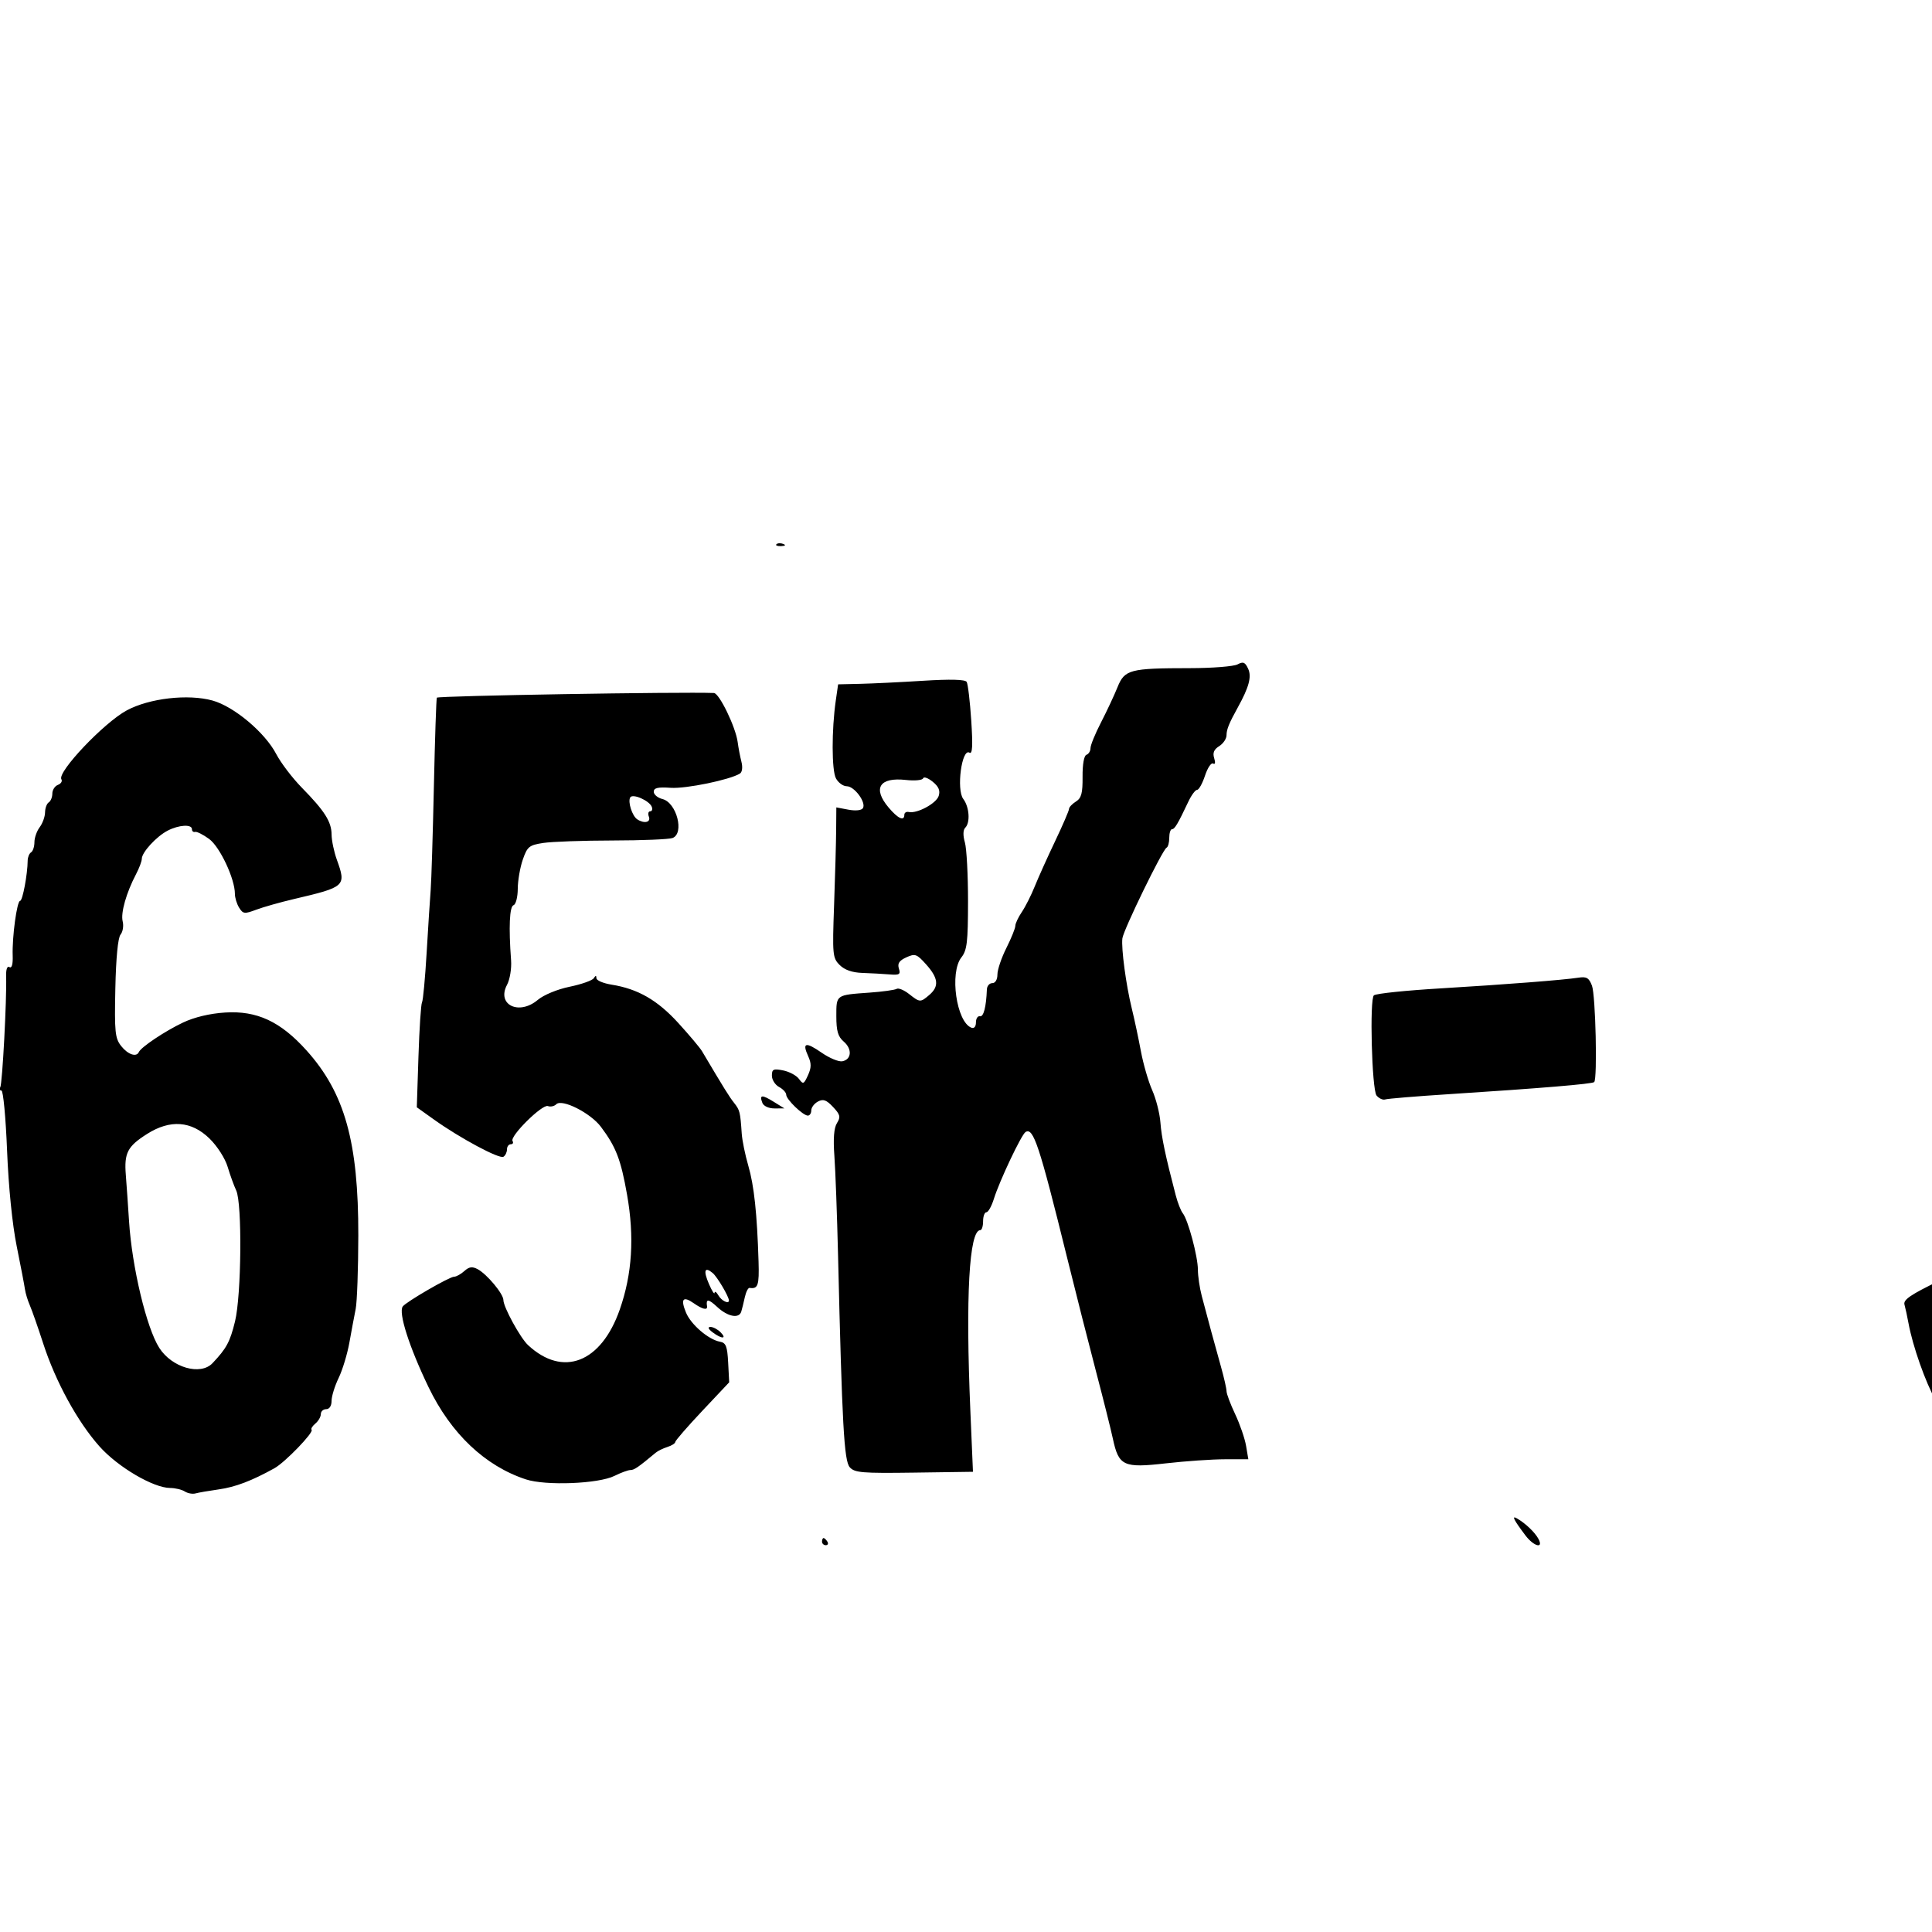 <?xml version="1.0" encoding="UTF-8" standalone="no"?>
<!-- Created with Inkscape (http://www.inkscape.org/) -->

<svg
   xmlns:dc="http://purl.org/dc/elements/1.1/"
   xmlns:cc="http://creativecommons.org/ns#"
   xmlns:rdf="http://www.w3.org/1999/02/22-rdf-syntax-ns#"
   xmlns:svg="http://www.w3.org/2000/svg"
   xmlns="http://www.w3.org/2000/svg"
   version="1.0"
   width="1000"
   height="1000"
   id="svg5496">
  <defs
     id="defs5498" />
  <g
     id="layer1" />
  <path
     d="m 425.471,797.941 c 0,-1.019 0.368,-1.853 0.817,-1.853 0.449,0 1.332,0.834 1.962,1.853 0.63,1.019 0.262,1.853 -0.817,1.853 -1.079,0 -1.962,-0.834 -1.962,-1.853 z m 364.108,-3.191 c -6.145,-8.171 -7.3,-10.487 -4.403,-8.825 4.382,2.513 9.307,7.208 11.126,10.606 2.828,5.284 -2.463,3.883 -6.722,-1.781 z m 721.73,1.448 c 0,-1.978 0.837,-4.114 1.859,-4.746 1.023,-0.632 1.404,-2.974 0.846,-5.205 -1.048,-4.192 -0.634,-4.533 13.65,-11.27 9.429,-4.447 7.314,-9.072 -4.957,-10.838 -18.47,-2.658 -37.737,-19.003 -49.105,-41.66 -13.791,-27.485 -18.856,-68.313 -15.235,-122.805 1.271,-19.128 7.384,-58.051 10.337,-65.817 1.011,-2.66 1.839,-7.102 1.839,-9.871 0,-2.769 1.264,-9.594 2.81,-15.166 1.546,-5.573 3.22,-11.954 3.72,-14.181 0.501,-2.227 2.572,-7.925 4.602,-12.661 2.03,-4.736 3.691,-10.21 3.691,-12.164 0,-1.954 0.741,-3.552 1.647,-3.552 0.906,0 2.214,-3.021 2.906,-6.713 1.213,-6.468 1.881,-8.293 6.04,-16.509 1.049,-2.072 2.498,-6.457 3.22,-9.744 0.722,-3.288 2.079,-5.504 3.015,-4.925 0.936,0.579 1.702,-0.276 1.702,-1.898 0,-8.199 13.698,-27.424 17.109,-24.013 0.506,0.506 2.908,-1.177 5.339,-3.739 5.313,-5.6 6.752,-5.715 12.758,-1.017 4.865,3.805 11.118,4.918 11.118,1.979 0,-3.05 10.954,-9.712 13.421,-8.162 3.143,1.975 14.532,2.086 18.542,0.181 1.784,-0.847 3.243,-2.692 3.243,-4.1 0,-3.94 4.026,-4.445 10.625,-1.332 5.231,2.468 6.644,2.491 11.118,0.185 2.819,-1.453 5.631,-3.333 6.25,-4.178 1.432,-1.956 20.142,7.941 22.655,11.985 1.355,2.18 1.088,4.703 -0.941,8.891 l -2.832,5.848 -6.298,-6.112 c -5.484,-5.323 -7.493,-6.094 -15.562,-5.969 -12.073,0.186 -16.119,1.64 -24.012,8.628 -6.396,5.662 -13.973,17.798 -13.973,22.378 0,1.272 -1.74,3.54 -3.867,5.039 -2.127,1.499 -5.528,5.947 -7.557,9.885 -2.03,3.938 -5.292,7.579 -7.25,8.091 -1.958,0.512 -3.587,2.293 -3.619,3.958 -0.141,7.272 -11.737,14.57 -26.658,16.776 -8.323,1.231 -10.039,3.892 -5.461,8.469 2.515,2.515 5.512,3.026 14.109,2.404 9.887,-0.715 11.257,-0.357 14.525,3.798 2.39,3.038 3.176,5.898 2.329,8.466 -0.704,2.133 -1.142,5.793 -0.973,8.133 0.169,2.34 -0.89,6.093 -2.353,8.338 -3.344,5.134 -3.181,26.713 0.241,31.827 1.345,2.01 2.459,2.844 2.474,1.853 0.016,-1.07 0.582,-1.024 1.39,0.112 0.749,1.053 5.665,4.636 10.925,7.963 12.342,7.807 14.485,12.738 5.052,11.63 -1.133,-0.133 -4.469,1.014 -7.412,2.548 -2.943,1.535 -6.393,2.796 -7.667,2.802 -1.274,0.006 -3.984,1.679 -6.022,3.717 -2.038,2.038 -4.957,3.706 -6.485,3.706 -2.727,0 -3.796,6.075 -3.339,18.993 0.099,2.803 -0.605,5.096 -1.564,5.096 -0.959,0 -1.554,1.042 -1.321,2.316 0.233,1.274 -0.144,6.485 -0.838,11.581 -3.097,22.746 -3.202,47.676 -0.243,58.149 4.059,14.369 8.188,18.985 16.961,18.956 10.547,-0.035 17.925,-2.716 19.968,-7.259 1.006,-2.236 3.348,-4.066 5.205,-4.066 1.857,0 2.861,-0.834 2.231,-1.853 -0.63,-1.019 -0.434,-1.853 0.435,-1.853 2.584,0 14.738,-27.772 17.841,-40.765 1.582,-6.624 3.395,-16.63 4.03,-22.236 1.433,-12.649 5.885,-22.027 9.951,-20.964 7.337,1.919 14.144,-23.407 10.311,-38.358 -1.172,-4.571 -3.517,-10.98 -5.21,-14.242 -3.453,-6.65 -3.995,-11.673 -1.261,-11.673 2.09,0 4.782,-8.841 3.949,-12.971 -0.308,-1.529 0.047,-2.182 0.789,-1.452 0.742,0.73 4.943,-1.253 9.336,-4.408 5.339,-3.834 9.096,-5.314 11.334,-4.464 6.932,2.633 20.835,13.278 23.164,17.735 1.331,2.548 4.133,7.219 6.227,10.38 2.094,3.161 4.964,10.666 6.377,16.677 1.413,6.011 3.382,11.481 4.375,12.155 1.699,1.154 2.178,29.241 0.706,41.392 -1.891,15.604 -13.123,57.078 -16.535,61.055 -0.831,0.968 -1.51,3.261 -1.51,5.096 0,1.834 -0.931,3.335 -2.069,3.335 -1.157,0 -1.642,1.634 -1.1,3.706 0.533,2.038 0.213,3.706 -0.71,3.706 -0.924,0 -1.738,1.459 -1.81,3.243 -0.111,2.764 -0.342,2.701 -1.565,-0.432 -1.179,-3.019 -1.679,-2.375 -2.802,3.611 -1.251,6.666 -6.618,17.191 -6.621,12.984 -8e-4,-0.991 -1.756,1.742 -3.9,6.073 -2.144,4.331 -5.062,7.875 -6.484,7.875 -1.422,0 -2.586,1.484 -2.586,3.297 0,1.813 -1.668,4.499 -3.706,5.968 -2.038,1.469 -3.706,3.651 -3.706,4.85 0,1.198 -3.127,4.788 -6.949,7.977 -3.822,3.189 -8.269,7.028 -9.884,8.53 -1.614,1.502 -3.907,2.731 -5.096,2.731 -1.188,0 -2.161,0.719 -2.161,1.599 0,1.876 -19.942,11.782 -30.444,15.122 -4.005,1.274 -12.552,2.366 -18.993,2.428 -9.517,0.091 -11.711,0.675 -11.711,3.115 0,2.327 1.549,2.881 6.879,2.461 3.783,-0.298 8.07,-0.999 9.527,-1.558 2.174,-0.834 2.229,-0.511 0.306,1.806 -1.924,2.318 -1.835,2.822 0.499,2.822 2.632,0 8.709,10.501 11.386,19.675 1.104,3.781 0.518,3.937 -16.039,4.272 l -17.184,0.348 4.089,-3.809 c 4.062,-3.784 9.095,-5.309 7.153,-2.167 -0.876,1.417 4.466,3.815 8.671,3.891 2.944,0.053 1.207,-8.573 -2.337,-11.607 -4.104,-3.514 -12.95,-4.343 -12.95,-1.213 0,1.157 -1.592,1.473 -3.836,0.76 -2.904,-0.922 -4.082,-0.277 -4.849,2.655 -0.557,2.13 -1.749,3.872 -2.65,3.872 -0.9,0 -1.637,1.668 -1.637,3.706 0,3 -1.235,3.706 -6.486,3.706 -5.184,0 -6.485,-0.722 -6.485,-3.597 z m 390.315,0.794 c 0.591,-1.542 0.045,-4.045 -1.215,-5.564 -7.503,-9.041 13.038,-31.795 26.398,-29.241 2.785,0.532 6.537,0.349 8.337,-0.407 1.801,-0.756 5.3,-1.51 7.777,-1.676 2.477,-0.165 4.836,-1.298 5.242,-2.518 0.719,-2.157 13.417,9.762 13.417,12.594 0,0.753 2.577,2.436 5.726,3.741 4.782,1.981 5.603,3.208 4.981,7.445 -0.495,3.374 -0.018,4.791 1.45,4.231 1.462,-0.561 1.895,0.72 1.299,3.838 -0.901,4.715 -6.269,7.878 -9.734,5.737 -1.028,-0.635 -1.87,0.145 -1.87,1.733 0,1.937 -1.73,2.889 -5.25,2.889 -6.803,0 -8.478,-1.808 -4.449,-4.799 3.022,-2.244 2.963,-2.865 -0.978,-10.396 -2.543,-4.858 -6.396,-8.985 -9.794,-10.489 -5.786,-2.561 -14.735,-1.571 -14.735,1.63 0,1 -1.268,1.818 -2.819,1.818 -4.681,0 -7.357,8.32 -5.072,15.768 l 1.985,6.468 -10.886,0 c -8.956,0 -10.695,-0.497 -9.81,-2.803 z m 63.662,-17.47 c 0,-2.515 -3.27,-4.167 -4.454,-2.251 -1.108,1.792 0.497,3.995 2.91,3.995 0.849,0 1.544,-0.785 1.544,-1.744 z m 3.706,19.545 c 0,-0.401 1.251,-1.208 2.78,-1.795 1.529,-0.587 2.78,-0.259 2.78,0.728 0,0.987 -1.251,1.795 -2.78,1.795 -1.529,0 -2.78,-0.328 -2.78,-0.728 z m -34.081,-4.056 c -2.458,-6.407 0.316,-8.596 5.161,-4.07 1.967,1.838 1.977,2.709 0.054,4.632 -3.071,3.071 -3.853,2.987 -5.215,-0.562 z m -433.368,-5.6 c -0.743,-0.743 -1.351,-2.63 -1.351,-4.192 0,-2.086 0.548,-2.293 2.062,-0.78 1.134,1.134 1.742,3.02 1.351,4.192 -0.391,1.172 -1.318,1.523 -2.062,0.78 z m 133.916,-7.994 c 0,-0.936 -0.472,-2.932 -1.049,-4.435 -0.69,-1.799 0.992,-3.753 4.917,-5.71 7.112,-3.548 8.78,-3.766 5.767,-0.753 -1.223,1.223 -2.224,4.558 -2.224,7.412 0,3.953 -0.882,5.188 -3.706,5.188 -2.038,0 -3.706,-0.766 -3.706,-1.701 z m -123.685,-3.358 c -1.274,-0.444 -2.316,-1.989 -2.316,-3.433 0,-1.444 -1.202,-2.625 -2.67,-2.625 -1.468,0 -3.261,-0.955 -3.982,-2.123 -0.928,-1.502 0.17,-1.751 3.752,-0.852 3.316,0.832 4.653,0.606 3.873,-0.656 -0.675,-1.092 0.436,-1.927 2.566,-1.927 2.458,0 3.413,0.897 2.762,2.592 -0.547,1.426 -0.105,3.142 0.985,3.815 4.31,2.664 0.171,7.003 -4.969,5.21 z m 141.704,-1.933 c -5.812,-3.603 -5.976,-8.485 -0.312,-9.3 3.589,-0.516 10.681,-10.757 9.98,-14.41 -1.183,-6.166 5.253,-7.158 17.254,-2.657 5.676,2.129 6.752,3.306 5.851,6.403 -1.018,3.5 -0.867,3.471 1.952,-0.374 3.104,-4.235 8.405,-5.696 8.405,-2.316 0,1.019 1.459,1.84 3.243,1.825 2.367,-0.021 2.605,-0.433 0.879,-1.528 -3.372,-2.14 -4.182,-11.91 -1.215,-14.66 2.02,-1.872 3.141,-1.658 5.82,1.115 4.122,4.268 11.791,6.491 10.464,3.035 -0.503,-1.31 0.106,-3.012 1.351,-3.783 1.53,-0.946 1.788,-0.628 0.795,0.979 -0.968,1.567 -0.622,2.097 1.014,1.551 2.935,-0.979 9.379,4.034 8.018,6.237 -0.518,0.837 -0.058,1.522 1.021,1.522 1.079,0 1.962,0.927 1.962,2.059 0,1.35 -2.234,1.64 -6.486,0.843 -5.139,-0.964 -6.485,-0.622 -6.485,1.647 0,1.919 -1.758,2.863 -5.332,2.863 -2.933,0 -6.436,1.33 -7.785,2.957 -1.8,2.169 -4.288,2.663 -9.339,1.855 -5.997,-0.959 -7.379,-0.444 -10.709,3.992 -2.748,3.661 -4.248,4.453 -5.332,2.818 -1.117,-1.684 -2.195,-1.323 -4.15,1.39 -1.453,2.016 -3.606,3.665 -4.785,3.665 -1.179,0 -3.182,1.251 -4.45,2.779 -2.942,3.545 -5.253,3.445 -11.629,-0.507 z M 95.643,771.985 c -1.529,-0.98 -4.939,-1.795 -7.579,-1.811 -8.732,-0.052 -27.048,-10.829 -36.581,-21.525 -11.346,-12.73 -22.734,-33.548 -29.097,-53.193 -2.704,-8.348 -5.828,-17.264 -6.941,-19.811 -1.113,-2.548 -2.254,-6.3 -2.534,-8.338 C 12.63,665.268 10.714,655.262 8.653,645.071 6.364,633.756 4.421,614.457 3.661,595.504 2.976,578.434 1.664,564.467 0.743,564.467 c -0.92,0 -1.19,-0.782 -0.599,-1.737 1.072,-1.735 3.394,-45.598 3.028,-57.208 -0.12,-3.793 0.538,-5.684 1.723,-4.952 1.206,0.745 1.825,-1.444 1.67,-5.908 -0.337,-9.712 2.203,-28.401 3.86,-28.401 1.27,0 3.843,-13.737 3.898,-20.809 0.019,-1.763 0.806,-3.689 1.76,-4.279 0.954,-0.59 1.735,-2.948 1.735,-5.241 0,-2.293 1.224,-5.787 2.721,-7.766 1.496,-1.978 2.747,-5.424 2.779,-7.657 0.031,-2.233 0.893,-4.575 1.912,-5.205 1.019,-0.63 1.853,-2.674 1.853,-4.544 0,-1.869 1.304,-3.899 2.897,-4.51 1.593,-0.611 2.401,-1.915 1.794,-2.896 -2.272,-3.676 21.994,-29.267 33.796,-35.641 11.681,-6.309 31.768,-8.622 44.437,-5.118 11.116,3.075 27.13,16.527 32.966,27.693 2.397,4.586 8.363,12.421 13.257,17.41 11.836,12.066 15.352,17.61 15.4,24.281 0.022,3.057 1.242,8.894 2.71,12.971 4.945,13.727 4.504,14.133 -22.182,20.389 -7.134,1.672 -15.941,4.162 -19.57,5.532 -6.01,2.269 -6.796,2.176 -8.802,-1.035 -1.211,-1.939 -2.202,-5.174 -2.202,-7.188 0,-7.807 -7.765,-24.333 -13.349,-28.412 -3.095,-2.26 -6.36,-3.901 -7.256,-3.647 -0.896,0.255 -1.63,-0.371 -1.63,-1.39 0,-2.679 -6.785,-2.275 -12.599,0.75 -5.82,3.027 -13.337,11.219 -13.353,14.551 0,1.266 -1.325,4.804 -2.93,7.861 -5.099,9.711 -8.069,20.164 -6.972,24.536 0.584,2.328 0.089,5.406 -1.101,6.84 -1.352,1.629 -2.363,12.096 -2.696,27.89 -0.475,22.589 -0.154,25.764 3.018,29.796 3.461,4.399 7.907,5.917 9.148,3.123 1.145,-2.576 13.52,-10.847 22.853,-15.274 5.871,-2.785 13.852,-4.687 21.788,-5.193 16.462,-1.05 28.666,4.63 42.143,19.615 19.786,21.998 26.893,47.401 26.81,95.816 -0.03,17.325 -0.642,34.419 -1.36,37.986 -0.718,3.567 -2.179,11.375 -3.247,17.351 -1.068,5.976 -3.583,14.263 -5.589,18.414 -2.006,4.152 -3.647,9.477 -3.647,11.833 0,2.573 -1.11,4.284 -2.779,4.284 -1.529,0 -2.779,1.149 -2.779,2.553 0,1.404 -1.271,3.607 -2.824,4.896 -1.553,1.289 -2.431,2.737 -1.95,3.218 1.293,1.292 -13.748,16.864 -19.227,19.905 -11.737,6.516 -20.228,9.744 -28.809,10.952 -5.096,0.718 -10.516,1.655 -12.044,2.083 -1.529,0.428 -4.03,-0.023 -5.559,-1.004 z m 14.36,-66.414 c 7.252,-7.666 9.039,-10.981 11.64,-21.6 3.323,-13.564 3.754,-61.151 0.615,-67.797 -1.158,-2.451 -3.148,-7.943 -4.424,-12.204 -1.314,-4.391 -5.377,-10.733 -9.378,-14.64 -9.396,-9.175 -20.366,-9.988 -32.336,-2.396 -10.136,6.428 -11.898,9.82 -11.002,21.182 0.398,5.039 1.156,15.898 1.685,24.131 1.52,23.665 9.051,55.161 15.645,65.431 6.562,10.221 21.345,14.456 27.554,7.893 z m 1494.898,66.459 c -0.64,-1.036 0.136,-1.883 1.725,-1.883 3.255,0 3.734,1.112 1.164,2.7 -0.949,0.586 -2.249,0.219 -2.889,-0.817 z M 272.205,765.725 c -21.111,-6.921 -38.82,-23.705 -50.41,-47.776 -9.986,-20.739 -15.65,-38.441 -13.347,-41.709 1.666,-2.363 24.203,-15.418 26.617,-15.418 1.12,0 3.493,-1.317 5.272,-2.927 2.47,-2.235 4.1,-2.464 6.895,-0.968 4.832,2.586 13.325,12.773 13.325,15.984 0,3.601 8.723,19.558 12.734,23.295 18.087,16.85 37.869,9.181 47.512,-18.421 6.419,-18.372 7.629,-37.495 3.76,-59.422 -3.21,-18.192 -5.71,-24.682 -13.531,-35.122 -5.369,-7.168 -20.145,-14.638 -23.104,-11.679 -1.035,1.035 -2.991,1.457 -4.346,0.937 -2.895,-1.111 -19.811,15.618 -18.287,18.084 0.571,0.924 0.156,1.68 -0.924,1.68 -1.079,0 -1.962,1.202 -1.962,2.67 0,1.469 -0.827,3.181 -1.837,3.806 -2.081,1.286 -22.38,-9.581 -35.859,-19.199 l -8.975,-6.404 0.858,-26.354 c 0.472,-14.495 1.298,-27.076 1.836,-27.959 0.538,-0.883 1.616,-12.445 2.397,-25.694 0.781,-13.249 1.72,-27.841 2.087,-32.427 0.367,-4.586 1.116,-28.748 1.663,-53.693 0.547,-24.945 1.24,-45.6 1.539,-45.899 0.968,-0.968 126.246,-3.077 143.403,-2.414 2.791,0.108 11.29,17.676 12.302,25.427 0.376,2.882 1.246,7.442 1.933,10.133 0.736,2.882 0.416,5.409 -0.779,6.147 -5.254,3.247 -27.921,7.915 -35.794,7.371 -6.672,-0.461 -8.802,0.032 -8.802,2.036 0,1.454 2.03,3.153 4.51,3.776 7.339,1.842 11.465,17.771 5.224,20.167 -1.78,0.683 -15.747,1.261 -31.037,1.285 -15.29,0.024 -31.425,0.596 -35.854,1.272 -7.347,1.122 -8.279,1.88 -10.627,8.641 -1.415,4.077 -2.586,10.886 -2.601,15.133 -0.019,4.246 -0.996,8.043 -2.179,8.438 -2.088,0.696 -2.561,11.26 -1.28,28.574 0.312,4.22 -0.626,9.903 -2.084,12.628 -5.525,10.324 6.126,16.049 15.911,7.818 3.065,-2.578 10.108,-5.486 16.472,-6.8 6.115,-1.263 11.73,-3.241 12.479,-4.396 0.995,-1.534 1.369,-1.54 1.39,-0.021 0.018,1.144 3.537,2.64 7.825,3.326 13.643,2.182 23.747,7.988 34.572,19.866 5.689,6.243 11.2,12.794 12.246,14.558 11.444,19.3 14.158,23.672 16.633,26.791 2.948,3.715 3.195,4.711 3.939,15.837 0.238,3.567 1.771,11.071 3.407,16.677 2.99,10.249 4.536,24.698 5.303,49.568 0.382,12.392 -0.279,14.334 -4.649,13.663 -0.746,-0.115 -1.858,2.08 -2.471,4.876 -0.613,2.797 -1.435,6.127 -1.827,7.401 -1.163,3.774 -6.99,2.653 -12.43,-2.391 -4.603,-4.269 -5.924,-4.365 -5.296,-0.388 0.352,2.231 -2.34,1.615 -6.9,-1.579 -5.547,-3.885 -6.912,-2.212 -3.976,4.875 2.575,6.217 11.648,13.99 17.581,15.063 3.093,0.559 3.794,2.354 4.238,10.843 l 0.532,10.173 -13.963,14.824 c -7.679,8.153 -13.964,15.393 -13.966,16.089 -0.002,0.696 -1.815,1.84 -4.03,2.543 -2.215,0.703 -4.925,2.025 -6.022,2.939 -9.145,7.611 -11.173,9.004 -13.112,9.004 -1.216,0 -4.94,1.361 -8.274,3.025 -8.249,4.115 -35.553,5.198 -45.859,1.819 z M 377.294,673.15 c 0,-2.032 -6.065,-12.296 -8.422,-14.251 -4.198,-3.484 -4.925,-1.226 -1.871,5.811 1.504,3.466 2.793,5.469 2.864,4.45 0.07,-1.019 0.979,-0.394 2.018,1.39 1.608,2.761 5.41,4.588 5.41,2.601 z M 335.859,422.715 c -0.587,-1.529 -0.285,-2.779 0.67,-2.779 0.955,0 1.331,-1.042 0.835,-2.316 -1.254,-3.222 -9.847,-7.004 -11.145,-4.904 -1.374,2.223 0.979,9.627 3.611,11.361 3.609,2.377 7.156,1.576 6.029,-1.361 z M 1803.173,766.477 c -0.752,-1.217 -3.106,-1.758 -5.231,-1.202 -2.125,0.556 -4.893,0.156 -6.151,-0.888 -1.258,-1.044 -6.047,-2.205 -10.643,-2.579 -4.596,-0.374 -10.137,-1.634 -12.315,-2.799 -2.177,-1.165 -5.22,-1.634 -6.762,-1.043 -1.542,0.592 -5.438,-0.061 -8.657,-1.45 -3.219,-1.389 -7.938,-3.386 -10.485,-4.438 -5.406,-2.231 -25.941,-20.411 -25.941,-22.965 0,-0.957 -1.609,-3.467 -3.576,-5.579 -4.982,-5.347 -16.626,-33.087 -17.953,-42.768 l -1.1,-8.024 9.774,-5.32 c 9.233,-5.025 13.768,-8.19 19.415,-13.55 1.342,-1.274 3.169,-2.316 4.061,-2.316 0.891,0 5.032,-2.509 9.202,-5.576 4.17,-3.067 8.712,-5.138 10.093,-4.603 4.4,1.703 11.275,13.599 12.906,22.332 1.867,9.99 6.874,21.201 9.471,21.201 1.012,0 1.36,-1.251 0.773,-2.779 -1.337,-3.484 0.899,-3.508 9.06,-0.098 6.633,2.772 21.257,3.205 21.257,0.631 0,-0.803 2.372,-1.459 5.272,-1.459 2.918,0 6.769,-1.654 8.626,-3.706 1.845,-2.038 4.736,-3.706 6.426,-3.706 6.377,0 16.146,-14.068 20.586,-29.647 1.307,-4.586 2.967,-9.172 3.688,-10.191 2.379,-3.361 3.949,-21.148 2.681,-30.372 -0.899,-6.537 -2.812,-10.663 -6.863,-14.807 -3.089,-3.16 -6.485,-5.208 -7.547,-4.552 -1.248,0.772 -1.004,1.911 0.692,3.226 5.928,4.596 12.757,20.289 7.384,16.969 -1.813,-1.121 -5.739,8.499 -5.739,14.062 0,1.886 -0.744,3.429 -1.652,3.429 -0.909,0 -2.201,2.185 -2.871,4.856 -0.67,2.671 -2.428,6.066 -3.907,7.544 -1.478,1.478 -2.688,4.296 -2.688,6.262 0,1.965 -1.668,5.241 -3.706,7.279 -3.973,3.973 -10.41,5.205 -8.158,1.561 0.917,-1.483 0.034,-1.807 -2.863,-1.05 -3.64,0.952 -4.076,0.506 -3.326,-3.414 0.474,-2.48 0.278,-4.509 -0.437,-4.509 -2.004,0 -5.783,-9.322 -4.572,-11.28 0.591,-0.956 -0.233,-4.357 -1.83,-7.558 -3.989,-7.995 -3.661,-9.548 1.729,-8.196 3.418,0.858 4.633,0.425 4.633,-1.652 0,-1.548 0.834,-2.815 1.853,-2.815 1.019,0 1.853,-1.162 1.853,-2.581 0,-1.42 1.345,-3.097 2.988,-3.728 2.466,-0.946 2.575,-1.645 0.622,-3.998 -1.991,-2.399 -1.73,-3.018 1.644,-3.9 2.206,-0.577 4.107,-2.411 4.226,-4.075 0.183,-2.57 0.343,-2.537 1.062,0.216 0.466,1.783 1.669,3.243 2.674,3.243 1.005,0 1.311,-0.834 0.681,-1.853 -0.63,-1.019 -0.054,-1.866 1.28,-1.881 1.932,-0.023 1.914,-0.352 -0.088,-1.621 -1.835,-1.163 -1.937,-1.95 -0.373,-2.916 1.616,-0.998 1.608,-1.964 -0.03,-3.938 -1.597,-1.925 -6.958,-2.614 -20.339,-2.614 -14.048,0 -18.831,-0.661 -21.082,-2.912 -3.629,-3.629 -3.735,-14.016 -0.297,-29.134 1.438,-6.324 3.631,-17.335 4.874,-24.469 1.242,-7.134 3.086,-14.013 4.097,-15.287 1.331,-1.677 0.88,-2.367 -1.631,-2.501 -8.946,-0.476 7.015,-3.168 19.785,-3.337 7.694,-0.102 14.782,-0.881 15.75,-1.731 0.968,-0.851 5.697,-2.995 10.508,-4.765 9.737,-3.582 17.496,-10.104 22.804,-19.167 1.94,-3.312 4.08,-6.022 4.756,-6.022 0.676,0 2.248,-2.71 3.493,-6.022 1.246,-3.312 3.223,-8.024 4.394,-10.471 3.109,-6.496 2.738,-40.554 -0.519,-47.626 -3.096,-6.724 -13.189,-14.231 -18.054,-13.429 -1.862,0.307 -4.522,-0.154 -5.909,-1.023 -1.492,-0.935 -3.014,-0.786 -3.724,0.363 -0.661,1.069 -3.569,2.538 -6.464,3.264 -2.895,0.727 -8.014,4.072 -11.377,7.435 -3.363,3.363 -6.615,5.614 -7.226,5.003 -0.611,-0.611 -1.112,0.176 -1.112,1.75 0,1.574 -1.338,3.972 -2.973,5.328 -3.409,2.83 -7.064,10.791 -6.512,14.184 0.206,1.265 -2.687,5.362 -6.429,9.104 -5.532,5.532 -7.364,6.416 -9.806,4.732 -1.651,-1.139 -7.588,-4.705 -13.193,-7.923 -5.605,-3.218 -14.777,-9.226 -20.383,-13.352 -5.605,-4.125 -10.296,-7.575 -10.424,-7.666 -0.128,-0.091 -0.808,-2.25 -1.511,-4.798 -1.029,-3.73 -0.862,-4.091 0.857,-1.853 1.764,2.297 1.976,2.055 1.221,-1.39 -0.502,-2.293 -0.158,-4.169 0.766,-4.169 0.924,0 1.679,-0.911 1.679,-2.024 0,-1.113 1.626,-4.091 3.612,-6.617 1.987,-2.526 4.918,-9.084 6.514,-14.574 2.671,-9.186 3.423,-10.079 9.449,-11.21 5.353,-1.004 6.746,-2.22 7.634,-6.661 0.63,-3.15 3.706,-7.431 7.321,-10.188 3.429,-2.615 6.234,-5.907 6.234,-7.315 0,-1.495 1.927,-2.56 4.632,-2.56 2.548,0 4.633,-0.63 4.633,-1.401 0,-0.77 2.71,-2.569 6.022,-3.997 3.312,-1.428 8.235,-4.133 10.941,-6.011 2.705,-1.878 6.26,-3.415 7.9,-3.415 1.64,0 4.43,-0.748 6.2,-1.663 11.877,-6.138 20.451,-8.426 29.678,-7.92 6.043,0.331 9.599,-0.154 8.939,-1.221 -1.46,-2.363 9.301,0.119 16.483,3.801 6.974,3.576 17.119,5.941 23.162,5.399 3.684,-0.33 4.064,-0.025 1.853,1.492 -1.529,1.049 -1.904,1.92 -0.834,1.936 1.07,0.015 2.815,-0.841 3.877,-1.903 1.34,-1.34 2.658,-1.056 4.303,0.926 1.305,1.572 3.065,2.858 3.912,2.858 3.14,0 18.834,17.681 22.935,25.839 10.5,20.888 12.656,30.234 11.439,49.602 -0.626,9.973 -1.11,21.26 -1.075,25.082 0.037,4.063 -0.827,6.949 -2.081,6.949 -1.232,0 -1.732,1.577 -1.175,3.706 0.533,2.038 0.165,3.706 -0.819,3.706 -0.984,0 -1.328,0.746 -0.764,1.659 0.564,0.912 -0.143,2.107 -1.569,2.654 -1.427,0.547 -3.178,3.762 -3.891,7.143 -0.713,3.381 -2.355,8.649 -3.648,11.706 -1.293,3.057 -3.365,9.242 -4.604,13.744 -1.239,4.502 -4.679,10.611 -7.645,13.577 -2.965,2.965 -5.392,6.179 -5.392,7.142 0,0.963 -2.108,2.711 -4.685,3.885 -3.399,1.549 -4.035,2.547 -2.316,3.638 1.734,1.1 1.5,1.511 -0.874,1.532 -1.784,0.015 -3.243,1.293 -3.243,2.838 0,1.545 -2.969,4.225 -6.598,5.956 -4.775,2.277 -6.357,4.067 -5.726,6.48 0.53,2.027 -0.515,4.076 -2.667,5.227 -2.768,1.482 -3.539,1.275 -3.539,-0.951 0,-3.552 -2.569,-3.668 -5.409,-0.245 -1.657,1.996 -1.602,2.801 0.236,3.47 1.316,0.479 -1.198,0.718 -5.588,0.53 -4.39,-0.188 -8.322,0.21 -8.738,0.883 -1.353,2.188 20.701,18.459 25.019,18.459 1.041,0 1.893,0.757 1.893,1.683 0,0.926 3.751,4.052 8.335,6.949 4.584,2.896 8.336,6.528 8.338,8.071 0,1.543 1.508,6.963 3.346,12.044 2.44,6.743 3.243,13.744 2.975,25.915 -0.477,21.677 -2.143,34.698 -4.638,36.239 -1.1,0.68 -1.768,2.81 -1.485,4.734 0.553,3.758 0,6.032 -6.246,25.27 -2.23,6.879 -4.699,12.508 -5.487,12.508 -0.788,0 -1.433,1.251 -1.433,2.779 0,1.529 -1.117,2.779 -2.482,2.779 -2.594,0 -6.783,7.492 -6.783,12.131 0,1.481 -0.953,2.692 -2.117,2.692 -1.164,0 -4.708,2.508 -7.875,5.574 -6.319,6.117 -21.694,20.094 -25.696,23.359 -1.392,1.136 -4.444,3.089 -6.781,4.34 -3.528,1.888 -4.052,3.268 -3.084,8.126 1.15,5.772 1.126,5.795 -1.761,1.682 -3.695,-5.264 -6.22,-5.231 -16.084,0.211 -4.367,2.409 -11.075,5.395 -14.906,6.635 -3.831,1.24 -6.489,3.027 -5.905,3.971 0.584,0.944 -0.451,2.275 -2.299,2.958 -1.848,0.683 -3.882,2.017 -4.518,2.964 -0.667,0.992 -1.738,0.785 -2.525,-0.49 z m 13.875,-127.891 c 0,-1.019 -0.834,-1.853 -1.853,-1.853 -1.019,0 -1.853,0.834 -1.853,1.853 0,1.019 0.834,1.853 1.853,1.853 1.019,0 1.853,-0.834 1.853,-1.853 z m -6.991,-13.728 c 0.611,-3.197 0.146,-4.192 -1.637,-3.508 -2.737,1.05 -3.478,7.971 -0.853,7.971 0.9,0 2.021,-2.008 2.49,-4.463 z m -759.328,139 c -20.073,-3.965 -36.512,-17.086 -48.799,-38.95 -5.358,-9.534 -11.904,-28.114 -14.093,-39.998 -0.657,-3.567 -1.597,-7.918 -2.088,-9.668 -0.702,-2.5 3.202,-5.161 18.205,-12.407 19.533,-9.434 29.461,-14.909 31.192,-17.202 0.536,-0.711 1.99,-0.665 3.231,0.102 2.048,1.266 3.833,7.753 7.213,26.205 1.656,9.039 10.679,21.59 17.808,24.769 11.244,5.014 17.016,5.017 27.058,0.013 16.873,-8.408 26.747,-28.809 30.233,-62.466 3.399,-32.818 -3.388,-56.974 -18.889,-67.233 -6.276,-4.153 -8.845,-4.749 -17.414,-4.039 -12.339,1.023 -20.903,7.506 -27.207,20.594 -2.915,6.052 -5.223,8.678 -7.179,8.167 -3.518,-0.92 -34.677,-20.364 -40.167,-25.065 -3.902,-3.341 -3.92,-3.672 -1.39,-24.572 1.411,-11.652 3.768,-29.941 5.239,-40.642 1.471,-10.701 3.922,-28.763 5.448,-40.138 1.526,-11.375 3.748,-25.967 4.939,-32.427 1.979,-10.737 3.827,-23.642 9.376,-65.481 1.081,-8.153 2.521,-15.377 3.199,-16.053 0.678,-0.676 38.719,-1.776 84.537,-2.444 45.817,-0.668 84.058,-1.681 84.98,-2.251 2.389,-1.476 4.944,3.362 4.1,7.762 -0.393,2.047 -1.723,8.933 -2.955,15.302 -1.233,6.37 -3.059,11.581 -4.057,11.581 -0.999,0 -1.422,2.059 -0.941,4.576 0.481,2.517 0.29,4.215 -0.426,3.773 -0.715,-0.442 -2.301,5.212 -3.524,12.564 -3.407,20.485 -3.715,21.474 -7.272,23.377 -1.828,0.978 -25.374,2.2 -52.324,2.715 -26.951,0.515 -50.898,0.989 -53.216,1.054 -5.386,0.15 -7.41,5.314 -10.795,27.538 -1.443,9.476 -3.803,19.065 -5.244,21.309 -7.037,10.96 -4.244,34.918 4.217,36.173 2.196,0.326 3.993,-0.096 3.993,-0.937 0,-0.841 2.293,-2.506 5.096,-3.7 17.343,-7.387 20.15,-7.999 36.693,-7.999 15.184,0 18.649,0.651 28.958,5.439 15.539,7.217 23.937,16.307 32.637,35.327 9.914,21.674 12.454,35.081 12.286,64.854 -0.21,37.19 -7.498,66.885 -23.23,94.648 -3.961,6.991 -7.203,12.964 -7.203,13.273 0,0.555 -18.87,21.47 -21.699,24.048 -7.584,6.916 -16.049,13.033 -23.564,17.029 -4.956,2.635 -10.114,5.707 -11.463,6.826 -1.349,1.119 -6.433,2.407 -11.298,2.862 -4.865,0.454 -9.644,1.625 -10.62,2.601 -2.362,2.362 -19.634,1.947 -33.578,-0.808 z m -610.891,-4.402 c -2.949,-3.354 -3.96,-21.641 -6.067,-109.753 -0.5,-20.892 -1.352,-43.992 -1.894,-51.334 -0.667,-9.035 -0.236,-14.548 1.334,-17.061 1.987,-3.182 1.695,-4.377 -2.039,-8.353 -3.438,-3.66 -5.087,-4.249 -7.809,-2.793 -1.898,1.016 -3.45,3.068 -3.45,4.561 0,1.493 -0.791,2.714 -1.758,2.714 -2.517,0 -11.213,-8.377 -11.213,-10.802 0,-1.121 -1.668,-2.931 -3.706,-4.022 -2.038,-1.091 -3.706,-3.726 -3.706,-5.856 0,-3.353 0.78,-3.716 5.823,-2.708 3.202,0.64 6.881,2.612 8.175,4.382 2.159,2.953 2.544,2.799 4.666,-1.859 1.811,-3.975 1.831,-6.135 0.095,-9.949 -3.199,-7.022 -1.296,-7.49 7.019,-1.728 4.023,2.788 8.823,4.778 10.667,4.423 4.811,-0.927 5.204,-6.369 0.735,-10.195 -2.974,-2.546 -3.826,-5.466 -3.826,-13.113 0,-11.207 -0.31,-10.985 17.058,-12.222 6.834,-0.487 13.198,-1.363 14.143,-1.946 0.944,-0.584 3.823,0.595 6.396,2.619 5.685,4.472 5.897,4.481 10.559,0.489 5.116,-4.381 4.675,-8.66 -1.619,-15.704 -4.911,-5.496 -5.749,-5.799 -10.311,-3.72 -3.676,1.675 -4.675,3.18 -3.845,5.795 0.966,3.045 0.279,3.463 -4.976,3.028 -3.353,-0.277 -9.641,-0.623 -13.972,-0.768 -5.241,-0.176 -9.162,-1.551 -11.724,-4.113 -3.644,-3.644 -3.797,-5.292 -2.871,-31.037 0.538,-14.954 1.019,-32.438 1.069,-38.853 l 0.091,-11.665 6.273,1.177 c 3.705,0.695 6.771,0.372 7.489,-0.79 1.805,-2.92 -4.395,-11.337 -8.351,-11.337 -1.885,0 -4.41,-1.835 -5.61,-4.078 -2.238,-4.182 -2.276,-25.104 -0.074,-40.362 l 1.199,-8.307 11.368,-0.259 c 6.252,-0.142 20.956,-0.858 32.676,-1.591 14.075,-0.879 21.71,-0.682 22.491,0.583 0.651,1.053 1.715,10.017 2.366,19.92 0.866,13.188 0.621,17.658 -0.915,16.709 -3.982,-2.461 -6.869,19.116 -3.205,23.96 3.151,4.167 3.701,12.217 1.017,14.901 -1.149,1.149 -1.219,3.984 -0.186,7.585 0.907,3.163 1.639,16.875 1.627,30.471 -0.018,21.204 -0.508,25.339 -3.442,29.068 -6.211,7.895 -2.575,33.402 5.185,36.38 1.414,0.543 2.356,-0.554 2.356,-2.744 0,-2.006 0.938,-3.439 2.085,-3.185 1.872,0.416 3.222,-4.829 3.578,-13.897 0.07,-1.783 1.326,-3.243 2.791,-3.243 1.582,0 2.664,-1.819 2.664,-4.48 0,-2.464 2.085,-8.63 4.632,-13.703 2.548,-5.073 4.632,-10.224 4.632,-11.447 0,-1.223 1.504,-4.438 3.343,-7.143 1.839,-2.705 4.853,-8.671 6.699,-13.257 1.846,-4.586 6.595,-15.136 10.554,-23.444 3.959,-8.308 7.199,-15.821 7.199,-16.694 0,-0.874 1.599,-2.587 3.554,-3.808 2.856,-1.784 3.536,-4.313 3.459,-12.871 -0.058,-6.369 0.749,-10.932 2.004,-11.351 1.155,-0.385 2.1,-1.94 2.1,-3.456 0,-1.516 2.445,-7.492 5.433,-13.28 2.988,-5.788 6.824,-13.972 8.524,-18.186 3.713,-9.207 6.301,-9.89 37.584,-9.92 11.532,-0.011 22.584,-0.886 24.56,-1.943 2.954,-1.581 3.936,-1.167 5.53,2.331 1.857,4.075 0.386,9.514 -5.4,19.974 -4.52,8.172 -5.819,11.377 -5.819,14.353 0,1.807 -1.713,4.355 -3.806,5.662 -2.719,1.698 -3.456,3.479 -2.581,6.237 0.723,2.279 0.498,3.41 -0.55,2.763 -0.976,-0.603 -2.867,2.211 -4.201,6.253 -1.334,4.043 -3.169,7.35 -4.077,7.35 -0.908,0 -2.932,2.71 -4.499,6.022 -5.5,11.631 -7.119,14.36 -8.52,14.36 -0.777,0 -1.414,2.015 -1.414,4.478 0,2.463 -0.628,4.756 -1.395,5.096 -2.038,0.902 -22.341,42.579 -22.868,46.942 -0.635,5.25 1.894,24.121 4.841,36.133 1.375,5.605 3.509,15.611 4.741,22.236 1.232,6.624 3.869,15.719 5.86,20.21 1.991,4.491 3.902,11.996 4.247,16.677 0.566,7.686 2.57,17.217 7.937,37.748 1.007,3.851 2.646,8.02 3.643,9.265 2.734,3.414 7.819,22.406 7.819,29.202 0,3.292 0.9,9.417 2.001,13.612 3.125,11.914 6.737,25.218 9.912,36.511 1.601,5.695 2.911,11.449 2.911,12.786 0,1.338 2.011,6.684 4.469,11.881 2.458,5.197 4.997,12.576 5.643,16.398 l 1.174,6.949 -12.062,0 c -6.634,0 -20.441,0.953 -30.683,2.117 -21.952,2.496 -24.344,1.374 -27.392,-12.851 -1.028,-4.797 -4.94,-20.396 -8.693,-34.664 -3.753,-14.268 -10.532,-40.951 -15.063,-59.295 -14.338,-58.04 -17.37,-67.195 -21.427,-64.687 -2.13,1.317 -13.471,25.256 -16.379,34.577 -1.193,3.822 -2.938,6.949 -3.878,6.949 -0.94,0 -1.709,2.085 -1.709,4.632 0,2.548 -0.652,4.632 -1.448,4.632 -5.782,0 -7.673,34.405 -5.143,93.575 l 1.347,31.5 -30.476,0.428 c -26.909,0.378 -30.806,0.052 -33.296,-2.779 z M 468.089,421.708 c 0,-1.064 1.042,-1.702 2.316,-1.418 4.256,0.948 14.222,-4.411 15.461,-8.313 0.878,-2.767 0,-4.849 -3.126,-7.377 -2.392,-1.937 -4.617,-2.721 -4.943,-1.741 -0.327,0.98 -4.305,1.363 -8.842,0.852 -13.731,-1.548 -17.424,4.266 -9.039,14.23 4.856,5.771 8.174,7.3 8.174,3.767 z m 774.076,338.114 c -1.943,-1.972 -1.742,-13.327 0.259,-14.563 0.906,-0.56 2.076,-3.736 2.6,-7.058 1.313,-8.336 4.963,-22.133 6.76,-25.556 0.82,-1.562 2.11,-5.731 2.867,-9.265 0.757,-3.534 2.017,-7.258 2.801,-8.278 0.784,-1.019 2.05,-4.768 2.813,-8.331 0.763,-3.563 2.447,-8.983 3.742,-12.044 1.295,-3.061 3.442,-9.319 4.771,-13.905 1.329,-4.586 2.882,-8.755 3.451,-9.265 0.569,-0.51 2.113,-5.096 3.431,-10.191 2.299,-8.889 6.582,-19.707 16.508,-41.692 2.531,-5.605 6.188,-14.208 8.126,-19.117 1.939,-4.909 5.918,-14.081 8.843,-20.383 2.925,-6.301 7.154,-15.626 9.399,-20.722 2.244,-5.096 6.095,-13.21 8.557,-18.032 2.462,-4.822 4.477,-9.964 4.477,-11.427 0,-1.463 0.689,-2.937 1.531,-3.277 0.842,-0.34 5.107,-7.288 9.477,-15.441 4.371,-8.153 9.87,-18.367 12.22,-22.699 2.35,-4.331 3.89,-7.875 3.421,-7.875 -0.469,0 0.715,-1.682 2.63,-3.737 1.915,-2.055 4.537,-6.016 5.826,-8.802 1.29,-2.785 3.588,-7.679 5.107,-10.875 3.719,-7.823 0.877,-13.069 -7.981,-14.73 -3.65,-0.685 -25.528,-0.565 -48.618,0.266 -23.09,0.831 -46.151,1.564 -51.246,1.628 l -9.265,0.118 -0.578,-8.054 c -0.318,-4.429 0.327,-12.276 1.434,-17.436 1.107,-5.161 2.493,-16.962 3.08,-26.226 0.587,-9.264 1.626,-20.14 2.309,-24.168 1.455,-8.589 -5.517,-7.54 62.316,-9.37 76.257,-2.057 97.596,-2.687 117.142,-3.459 23.767,-0.939 24.432,-0.401 21.103,17.061 -1.296,6.797 -2.496,14.183 -2.667,16.412 -0.171,2.23 -2.901,6.399 -6.067,9.265 -8.354,7.563 -10.481,12.6 -9.006,21.329 0.697,4.126 0.537,8.025 -0.356,8.663 -1.731,1.238 -12.93,21.878 -24.255,44.705 -3.792,7.643 -7.481,14.331 -8.197,14.861 -0.716,0.53 -2.217,3.032 -3.335,5.559 -1.118,2.527 -4.479,8.764 -7.468,13.86 -7.5,12.785 -9.986,18.235 -15.638,34.28 -2.692,7.643 -6.111,16.258 -7.597,19.143 -1.486,2.885 -2.702,6.846 -2.702,8.802 0,1.956 -0.834,3.556 -1.853,3.556 -1.019,0 -1.853,1.668 -1.853,3.706 0,2.038 -0.973,3.706 -2.162,3.706 -1.189,0 -1.628,0.534 -0.975,1.187 0.652,0.653 0.03,3.363 -1.385,6.022 -1.414,2.66 -4.392,10.256 -6.617,16.88 -2.225,6.624 -4.756,13.712 -5.625,15.75 -0.869,2.038 -3.002,9.126 -4.741,15.75 -1.739,6.624 -3.894,12.998 -4.79,14.164 -0.895,1.166 -2.129,6.356 -2.742,11.534 -0.613,5.178 -1.778,9.005 -2.587,8.504 -2.664,-1.646 -4.063,3.122 -3.834,13.064 0.155,6.712 -0.567,10.093 -2.295,10.756 -1.69,0.648 -2.552,4.355 -2.614,11.243 -0.054,5.924 -1.252,11.931 -2.83,14.184 -1.813,2.589 -2.406,6.386 -1.754,11.245 0.541,4.035 -0.016,13.355 -1.239,20.711 -1.223,7.356 -2.378,16.628 -2.568,20.604 l -0.345,7.229 -38.912,0.821 c -21.402,0.452 -39.538,0.186 -40.302,-0.589 z m 447.028,-13.764 c 0,-1.019 1.251,-1.853 2.78,-1.853 1.529,0 2.78,0.834 2.78,1.853 0,1.019 -1.251,1.853 -2.78,1.853 -1.529,0 -2.78,-0.834 -2.78,-1.853 z M 368.847,689.601 c -2.257,-1.707 -2.685,-2.742 -1.148,-2.779 1.347,-0.032 3.699,1.192 5.228,2.721 3.572,3.572 0.622,3.615 -4.08,0.059 z M 1810.562,664.527 c 0.63,-1.019 1.93,-1.853 2.889,-1.853 0.959,0 1.744,0.834 1.744,1.853 0,1.019 -1.3,1.853 -2.889,1.853 -1.589,0 -2.374,-0.834 -1.744,-1.853 z m -16.812,-6.8 c 0.655,-1.706 0.12,-3.772 -1.192,-4.604 -1.75,-1.11 -1.521,-1.517 0.864,-1.538 2.231,-0.019 3.243,1.417 3.243,4.604 0,2.548 -0.923,4.632 -2.051,4.632 -1.155,0 -1.532,-1.352 -0.864,-3.095 z m 11.614,-0.055 c -4.737,-1.228 -2.792,-5.188 2.548,-5.188 2.768,0 4.689,1.227 5.077,3.243 0.62,3.221 -1.055,3.649 -7.625,1.946 z M 1602.25,584.078 c -0.081,-1.953 0.357,-3.048 0.973,-2.432 0.616,0.616 0.682,2.214 0.146,3.552 -0.592,1.478 -1.031,1.039 -1.12,-1.12 z M 394.61,570.873 c -1.64,-4.274 -0.304,-4.412 5.846,-0.603 l 5.559,3.443 -5.154,0.01 c -2.943,0.006 -5.624,-1.217 -6.251,-2.85 z m 317.899,-3.833 c -2.463,-2.967 -3.695,-50.431 -1.347,-51.882 1.552,-0.959 16.391,-2.49 34.872,-3.598 33.256,-1.994 63.336,-4.333 70.935,-5.515 4.237,-0.659 5.489,0.079 7.035,4.143 1.867,4.911 2.866,48.181 1.152,49.895 -0.977,0.977 -27.775,3.207 -75.416,6.275 -16.816,1.083 -31.555,2.302 -32.755,2.709 -1.199,0.407 -3.214,-0.505 -4.477,-2.027 z M 1923.902,561.379 c -0.68,-0.679 -1.236,-2.715 -1.236,-4.523 0,-1.808 -0.955,-3.878 -2.123,-4.6 -1.494,-0.923 -1.758,0.142 -0.891,3.597 1.668,6.645 0.308,6.212 -8.533,-2.718 -6.376,-6.44 -6.858,-7.414 -3.097,-6.259 2.45,0.753 5.349,2.08 6.443,2.951 1.148,0.913 2.912,0.66 4.169,-0.597 2.848,-2.848 5.085,-0.322 6.521,7.363 1.148,6.143 0.931,6.971 -1.253,4.787 z m -349.655,-21.078 c -1.495,-0.945 -1.883,-1.79 -0.864,-1.877 1.019,-0.087 0.185,-0.875 -1.853,-1.751 -3.469,-1.491 -3.426,-1.601 0.676,-1.723 4.22,-0.125 4.272,-0.298 1.411,-4.666 -3.429,-5.233 -2.157,-6.569 4.399,-4.622 2.548,0.757 3.799,1.543 2.78,1.746 -1.019,0.203 0.232,0.946 2.78,1.65 7.74,2.14 7.133,11.02 -0.658,9.622 -0.872,-0.156 -2.567,0.531 -3.768,1.528 -1.359,1.128 -3.21,1.163 -4.901,0.093 z m -16.778,-2.39 c -4.369,-3.22 -7.281,-9.609 -6.835,-14.996 0.368,-4.45 3.292,-7.024 3.292,-2.898 0,1.03 1.775,5.648 3.943,10.263 4.273,9.09 4.172,11.003 -0.401,7.632 z m 334.199,-0.505 c 0.616,-0.616 2.214,-0.682 3.551,-0.146 1.478,0.592 1.039,1.031 -1.119,1.119 -1.953,0.08 -3.048,-0.357 -2.432,-0.973 z m -301.664,-6.382 c -0.548,-0.887 0.049,-3.287 1.327,-5.333 1.962,-3.142 1.726,-4.52 -1.524,-8.873 -2.116,-2.834 -6.826,-5.988 -10.466,-7.01 -9.112,-2.557 -9.303,-5.461 -0.399,-6.069 5.471,-0.374 8.771,0.597 12.602,3.706 5.5,4.464 8.96,14.886 6.896,20.771 -1.302,3.713 -6.754,5.527 -8.435,2.807 z m 45.434,-56.449 c -1.694,-2.041 -2.974,-2.264 -4.713,-0.821 -1.861,1.545 -2.18,1.039 -1.446,-2.293 0.752,-3.416 0.542,-3.716 -1.044,-1.496 -2.474,3.464 -2.646,0.096 -0.189,-3.706 0.988,-1.529 1.809,-1.995 1.825,-1.036 0.014,0.959 1.252,0.125 2.749,-1.853 1.496,-1.978 2.747,-2.939 2.779,-2.135 0.033,0.804 1.906,-0.259 4.163,-2.362 2.257,-2.103 5.244,-3.386 6.637,-2.852 1.393,0.535 3.875,0.972 5.515,0.972 2.453,0 2.345,0.466 -0.612,2.628 -1.977,1.445 -2.99,3.232 -2.252,3.97 0.738,0.738 2.639,0.266 4.224,-1.05 2.404,-1.995 3.324,-1.809 5.545,1.126 3.307,4.369 3.544,8.433 0.464,7.947 -1.274,-0.201 -5.416,1.013 -9.205,2.698 -8.526,3.792 -11.465,3.845 -14.439,0.262 z m -22.68,-1.052 c -4.952,-2.884 -4.223,-7.809 0.926,-6.254 5.563,1.681 7.635,3.793 6.122,6.241 -1.519,2.457 -2.848,2.46 -7.048,0.013 z m 346.968,-7.263 c 0,-1.019 0.834,-1.853 1.853,-1.853 1.019,0 1.853,0.834 1.853,1.853 0,1.019 -0.834,1.853 -1.853,1.853 -1.019,0 -1.853,-0.834 -1.853,-1.853 z m -299.201,-20.709 c -1.177,-3.347 -0.373,-9.628 1.4,-10.94 0.799,-0.591 0.891,-2.537 0.205,-4.325 -0.96,-2.502 -1.59,-2.696 -2.736,-0.841 -1.069,1.73 -2.028,0.99 -3.402,-2.624 -1.053,-2.768 -2.768,-5.033 -3.812,-5.033 -1.044,0 -1.899,-2.502 -1.899,-5.559 0,-6.678 1.117,-6.907 6.273,-1.291 5.766,6.28 9.139,13.482 9.503,20.287 0.177,3.31 0.66,7.22 1.075,8.688 0.951,3.372 -5.439,4.955 -6.606,1.637 z m 17.551,-7.74 c -5.678,-5.201 -8.224,-9.016 -13.06,-19.572 -2.062,-4.5 -5.178,-9.279 -6.925,-10.619 -2.781,-2.134 -2.83,-2.664 -0.397,-4.258 1.529,-1.001 2.571,-2.268 2.316,-2.815 -1.221,-2.62 -0.196,-4.7 2.316,-4.7 1.529,0 2.78,0.834 2.78,1.853 0,1.019 0.943,1.853 2.095,1.853 1.373,0 1.72,-2.311 1.008,-6.699 -1.477,-9.103 2.227,-12.516 13.987,-12.89 10.901,-0.346 14.851,2.898 17.806,14.623 3.05,12.102 4.451,30.559 2.066,27.201 -1.47,-2.069 -1.686,-0.873 -0.846,4.681 0.975,6.448 0.485,8.02 -3.611,11.581 -6.049,5.259 -13.633,5.166 -19.535,-0.239 z m -29.501,-61.883 c -0.081,-1.274 -1.397,-2.316 -2.926,-2.316 -1.529,0 -2.571,-0.968 -2.316,-2.151 0.422,-1.961 -3.852,-2.645 -24.552,-3.924 -2.548,-0.158 -5.258,-1.148 -6.022,-2.201 -0.925,-1.274 -1.893,-1.137 -2.895,0.411 -1.083,1.674 -6.536,2.159 -19.456,1.731 -9.873,-0.327 -17.951,-0.005 -17.951,0.72 0,0.724 -2.084,1.195 -4.631,1.048 -2.547,-0.147 -4.632,-0.872 -4.632,-1.611 -8e-4,-0.739 -2.384,-0.867 -5.297,-0.284 -4.111,0.822 -6.391,-0.036 -10.191,-3.836 -2.693,-2.693 -4.866,-5.9 -4.829,-7.128 0.036,-1.228 5.873,-5.062 12.971,-8.52 7.097,-3.458 12.904,-6.976 12.904,-7.817 0,-0.841 1.251,-1.049 2.779,-0.462 1.529,0.587 2.779,0.238 2.779,-0.774 0,-1.012 2.293,-2.298 5.096,-2.856 2.803,-0.558 13.017,-2.994 22.699,-5.413 15.298,-3.822 19.962,-4.221 35.611,-3.053 20.79,1.553 31.591,6.206 34.628,14.916 1.009,2.894 3.128,5.261 4.71,5.261 3.438,0 3.707,-2.134 0.652,-5.188 -1.488,-1.488 -1.553,-2.224 -0.198,-2.224 2.094,0 4.275,4.153 4.275,8.14 0,1.253 -1.861,4.277 -4.137,6.718 -2.275,2.442 -4.151,5.716 -4.169,7.276 -0.037,3.277 -12.946,10.849 -18.871,11.069 -2.208,0.082 -4.435,1.192 -4.949,2.466 -0.748,1.853 -0.964,1.853 -1.081,0 z m 41.798,-6.938 c 0.584,-1.523 1.823,-2.299 2.752,-1.725 1.943,1.201 0.383,4.494 -2.128,4.494 -0.927,0 -1.207,-1.246 -0.623,-2.769 z M 401.884,281.697 c 0.616,-0.616 2.214,-0.682 3.551,-0.146 1.478,0.592 1.039,1.031 -1.119,1.12 -1.953,0.08 -3.048,-0.358 -2.432,-0.973 z"
     id="path3117"
     style="fill:#000000" />
</svg>
